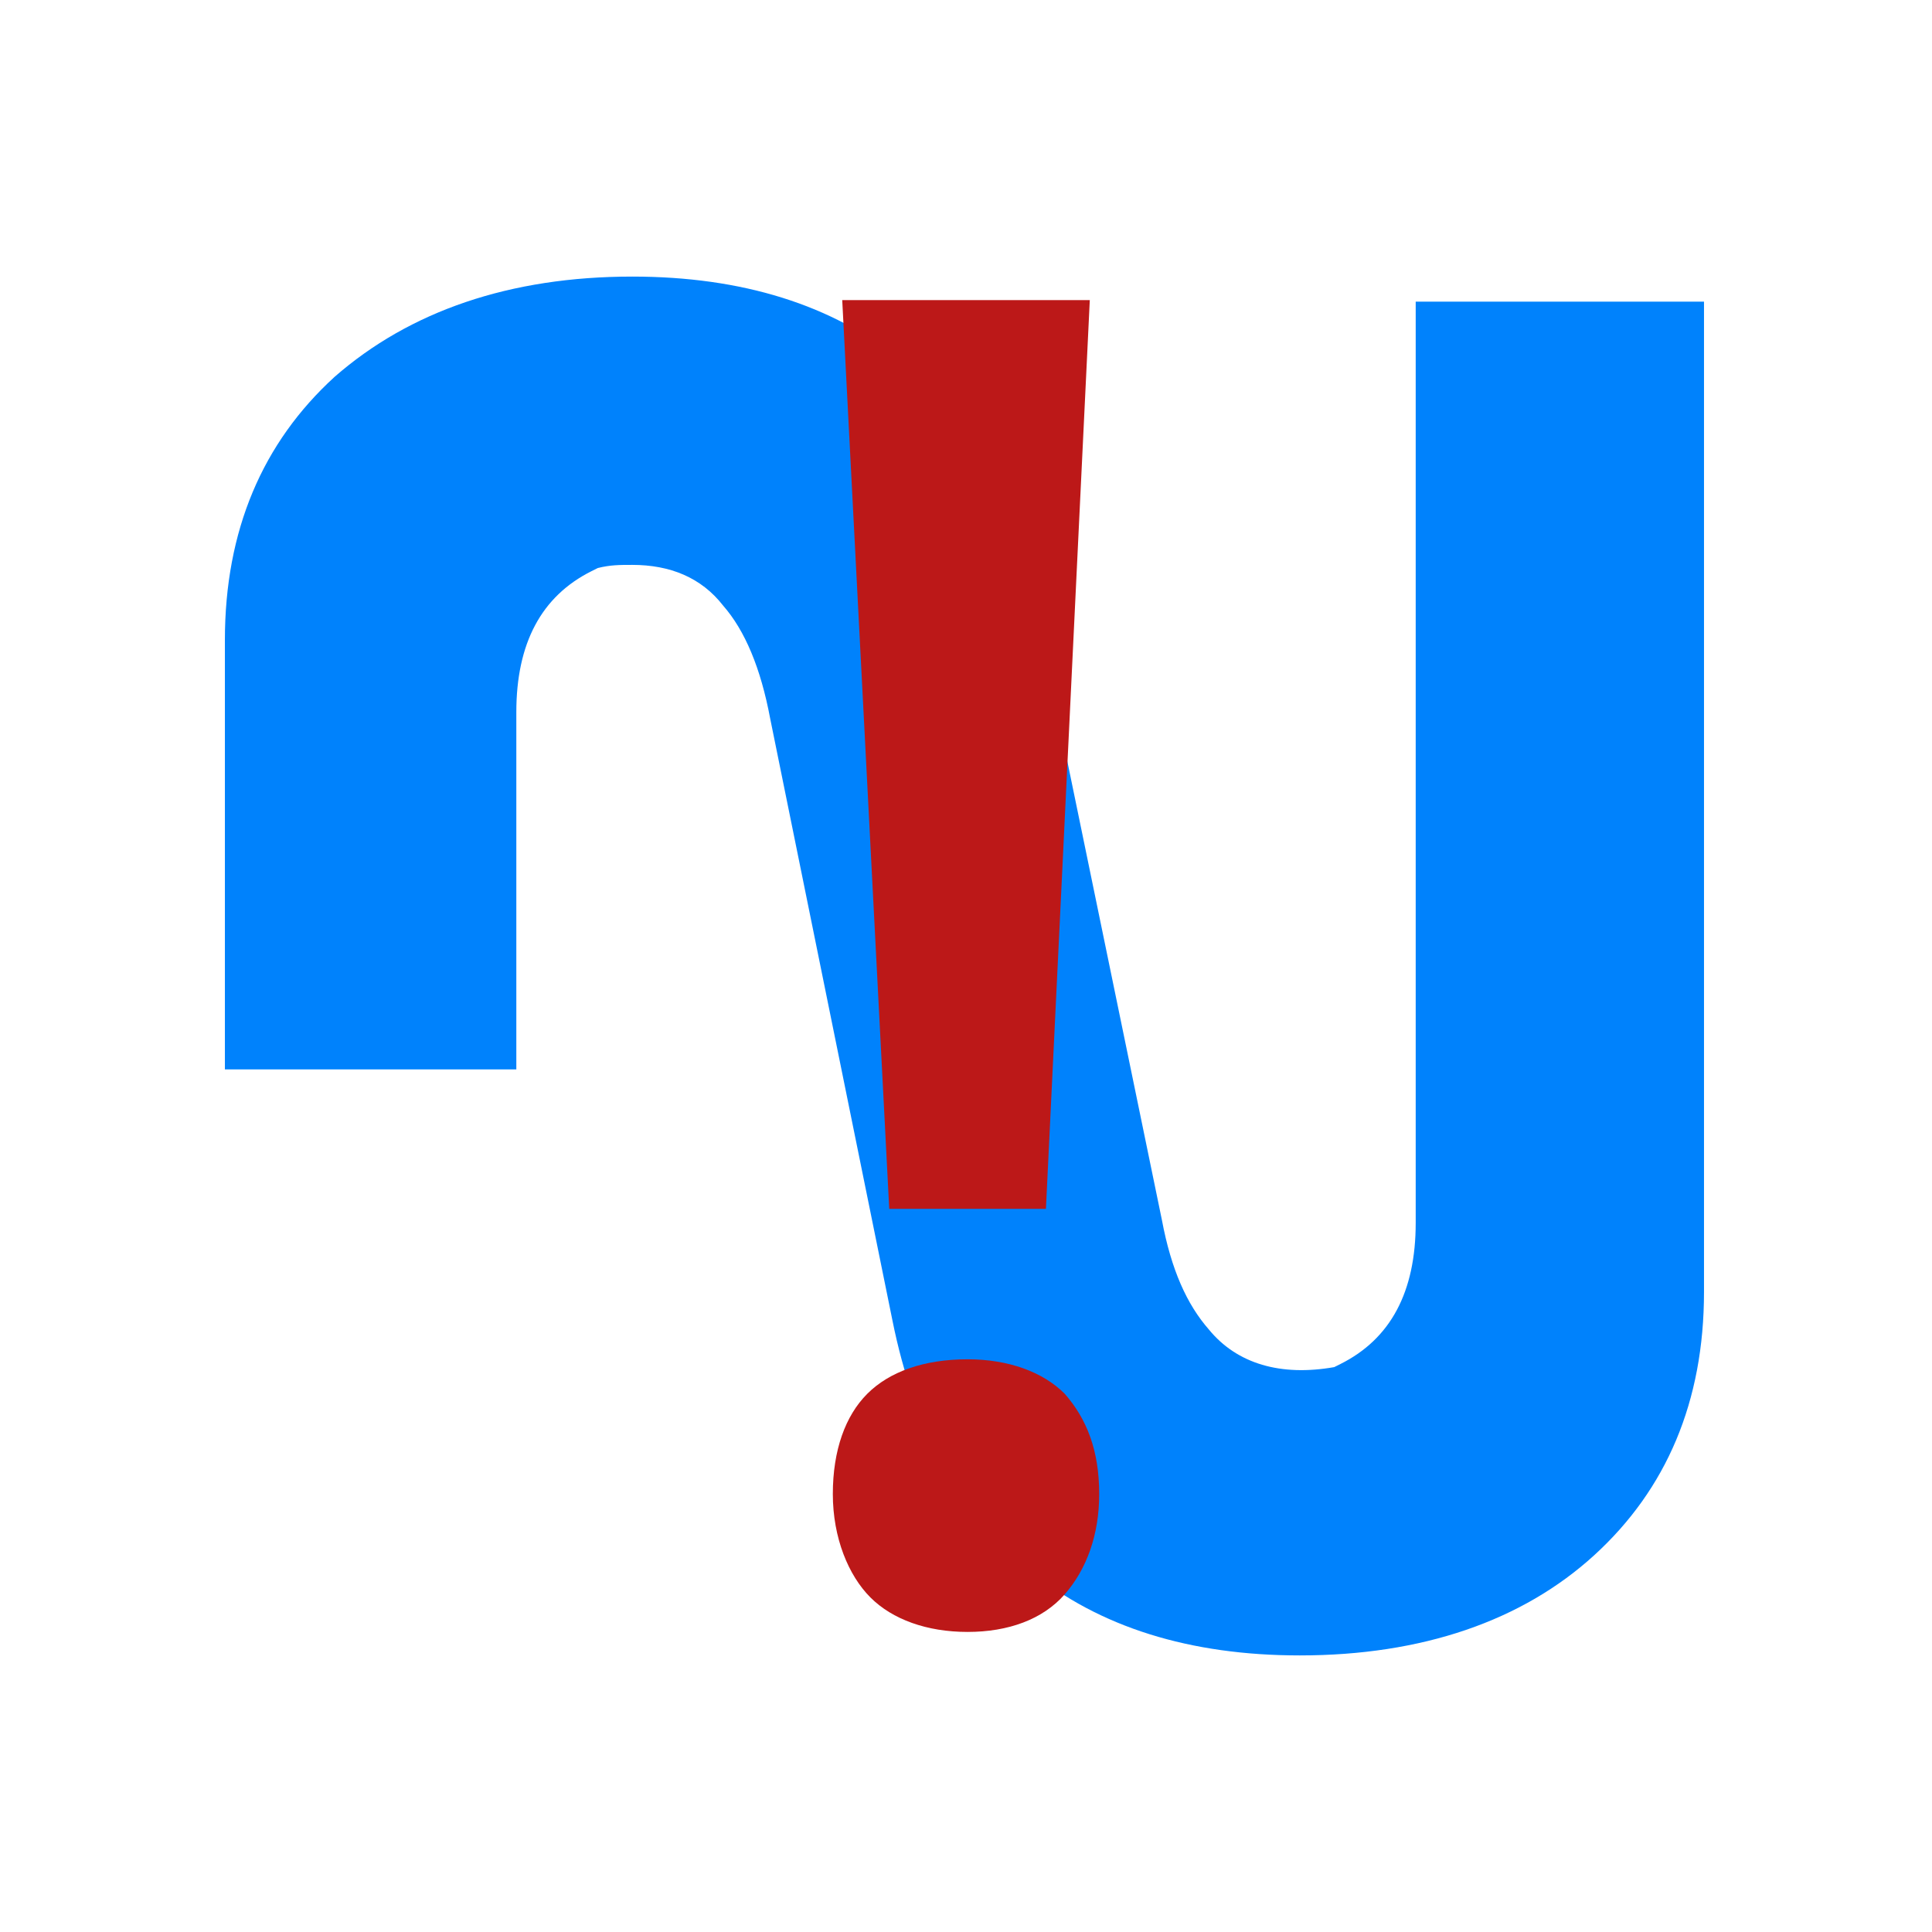 <?xml version="1.0" encoding="UTF-8" standalone="no"?>
<!-- Generator: Adobe Illustrator 21.1.0, SVG Export Plug-In . SVG Version: 6.00 Build 0)  -->

<svg
   xmlns:dc="http://purl.org/dc/elements/1.1/"
   xmlns:cc="http://creativecommons.org/ns#"
   xmlns:rdf="http://www.w3.org/1999/02/22-rdf-syntax-ns#"
   xmlns:svg="http://www.w3.org/2000/svg"
   xmlns="http://www.w3.org/2000/svg"
   xmlns:sodipodi="http://sodipodi.sourceforge.net/DTD/sodipodi-0.dtd"
   xmlns:inkscape="http://www.inkscape.org/namespaces/inkscape"
   version="1.1"
   id="Calque_1"
   x="0px"
   y="0px"
   viewBox="0 0 70.9 70.9"
   style="enable-background:new 0 0 70.9 70.9;"
   xml:space="preserve"
   sodipodi:docname="nemeio-wrong.svg"
   inkscape:version="0.92.4 (5da689c313, 2019-01-14)"
   inkscape:export-filename="C:\Users\cduperthuy-ext\Documents\ICONES-SVG\Icônes\Good\nemeio-wrong-256.png"
   inkscape:export-xdpi="346.63"
   inkscape:export-ydpi="346.63"><defs
   id="defs3759" /><sodipodi:namedview
   pagecolor="#ffffff"
   bordercolor="#666666"
   borderopacity="1"
   objecttolerance="10"
   gridtolerance="10"
   guidetolerance="10"
   inkscape:pageopacity="0"
   inkscape:pageshadow="2"
   inkscape:window-width="1920"
   inkscape:window-height="1001"
   id="namedview3757"
   showgrid="false"
   inkscape:pagecheckerboard="true"
   inkscape:zoom="8.2369533"
   inkscape:cx="5.9347295"
   inkscape:cy="34.386357"
   inkscape:window-x="-9"
   inkscape:window-y="-9"
   inkscape:window-maximized="1"
   inkscape:current-layer="Calque_1" />
<style
   type="text/css"
   id="style3748">
	.st0{fill:#0082FC;}
	.st1{fill:#BC1818;}
</style>
<path
   class="st0"
   d="m 62.648,11.07 h -10.695 v 33.81 c 0,2.53 -0.92,4.255 -2.76,5.175 l -0.23,0.115 c -1.955,0.345 -3.565,-0.115 -4.6,-1.38 -0.805,-0.92 -1.38,-2.185 -1.725,-4.025 l -4.6,-22.31 c -0.805,-4.025 -2.53,-7.13 -4.945,-9.2 -2.53,-2.07 -5.865,-3.105 -9.89,-3.105 -4.485,0 -8.165,1.265 -10.925,3.68 -2.645,2.415 -4.025,5.635 -4.025,9.66 v 15.755 H 18.948 v -13.11 c 0,-2.53 0.92,-4.255 2.76,-5.175 l 0.23,-0.115 c 0.46,-0.115 0.805,-0.115 1.265,-0.115 1.38,0 2.53,0.46 3.335,1.495 0.805,0.92 1.38,2.3 1.725,4.14 l 4.485,22.08 c 0.805,4.025 2.53,7.13 5.06,9.2 2.53,2.07 5.865,3.105 9.89,3.105 4.485,0 8.165,-1.265 10.81,-3.68 2.645,-2.415 4.025,-5.635 4.025,-9.66 v -36.34 z"
   id="path3750"
   inkscape:connector-curvature="0"
   style="fill:#0082FC;stroke-width:1.15" />
<g
   id="g3754"
   transform="matrix(1.15,0,0,1.15,-7.157,-2.672)">
	<path
   class="st1"
   d="m 32.8,50 c 0,-1.4 0.4,-2.5 1.1,-3.2 0.7,-0.7 1.8,-1.1 3.2,-1.1 1.3,0 2.4,0.4 3.1,1.1 0.7,0.8 1.1,1.8 1.1,3.2 0,1.3 -0.4,2.4 -1.1,3.2 -0.7,0.8 -1.8,1.2 -3.1,1.2 C 35.8,54.4 34.7,54 34,53.3 33.3,52.6 32.8,51.4 32.8,50 Z m 6.8,-9.1 h -5 l -1.5,-29 H 41 Z"
   id="path3752"
   inkscape:connector-curvature="0"
   style="fill:#bc1818" />
</g>
</svg>